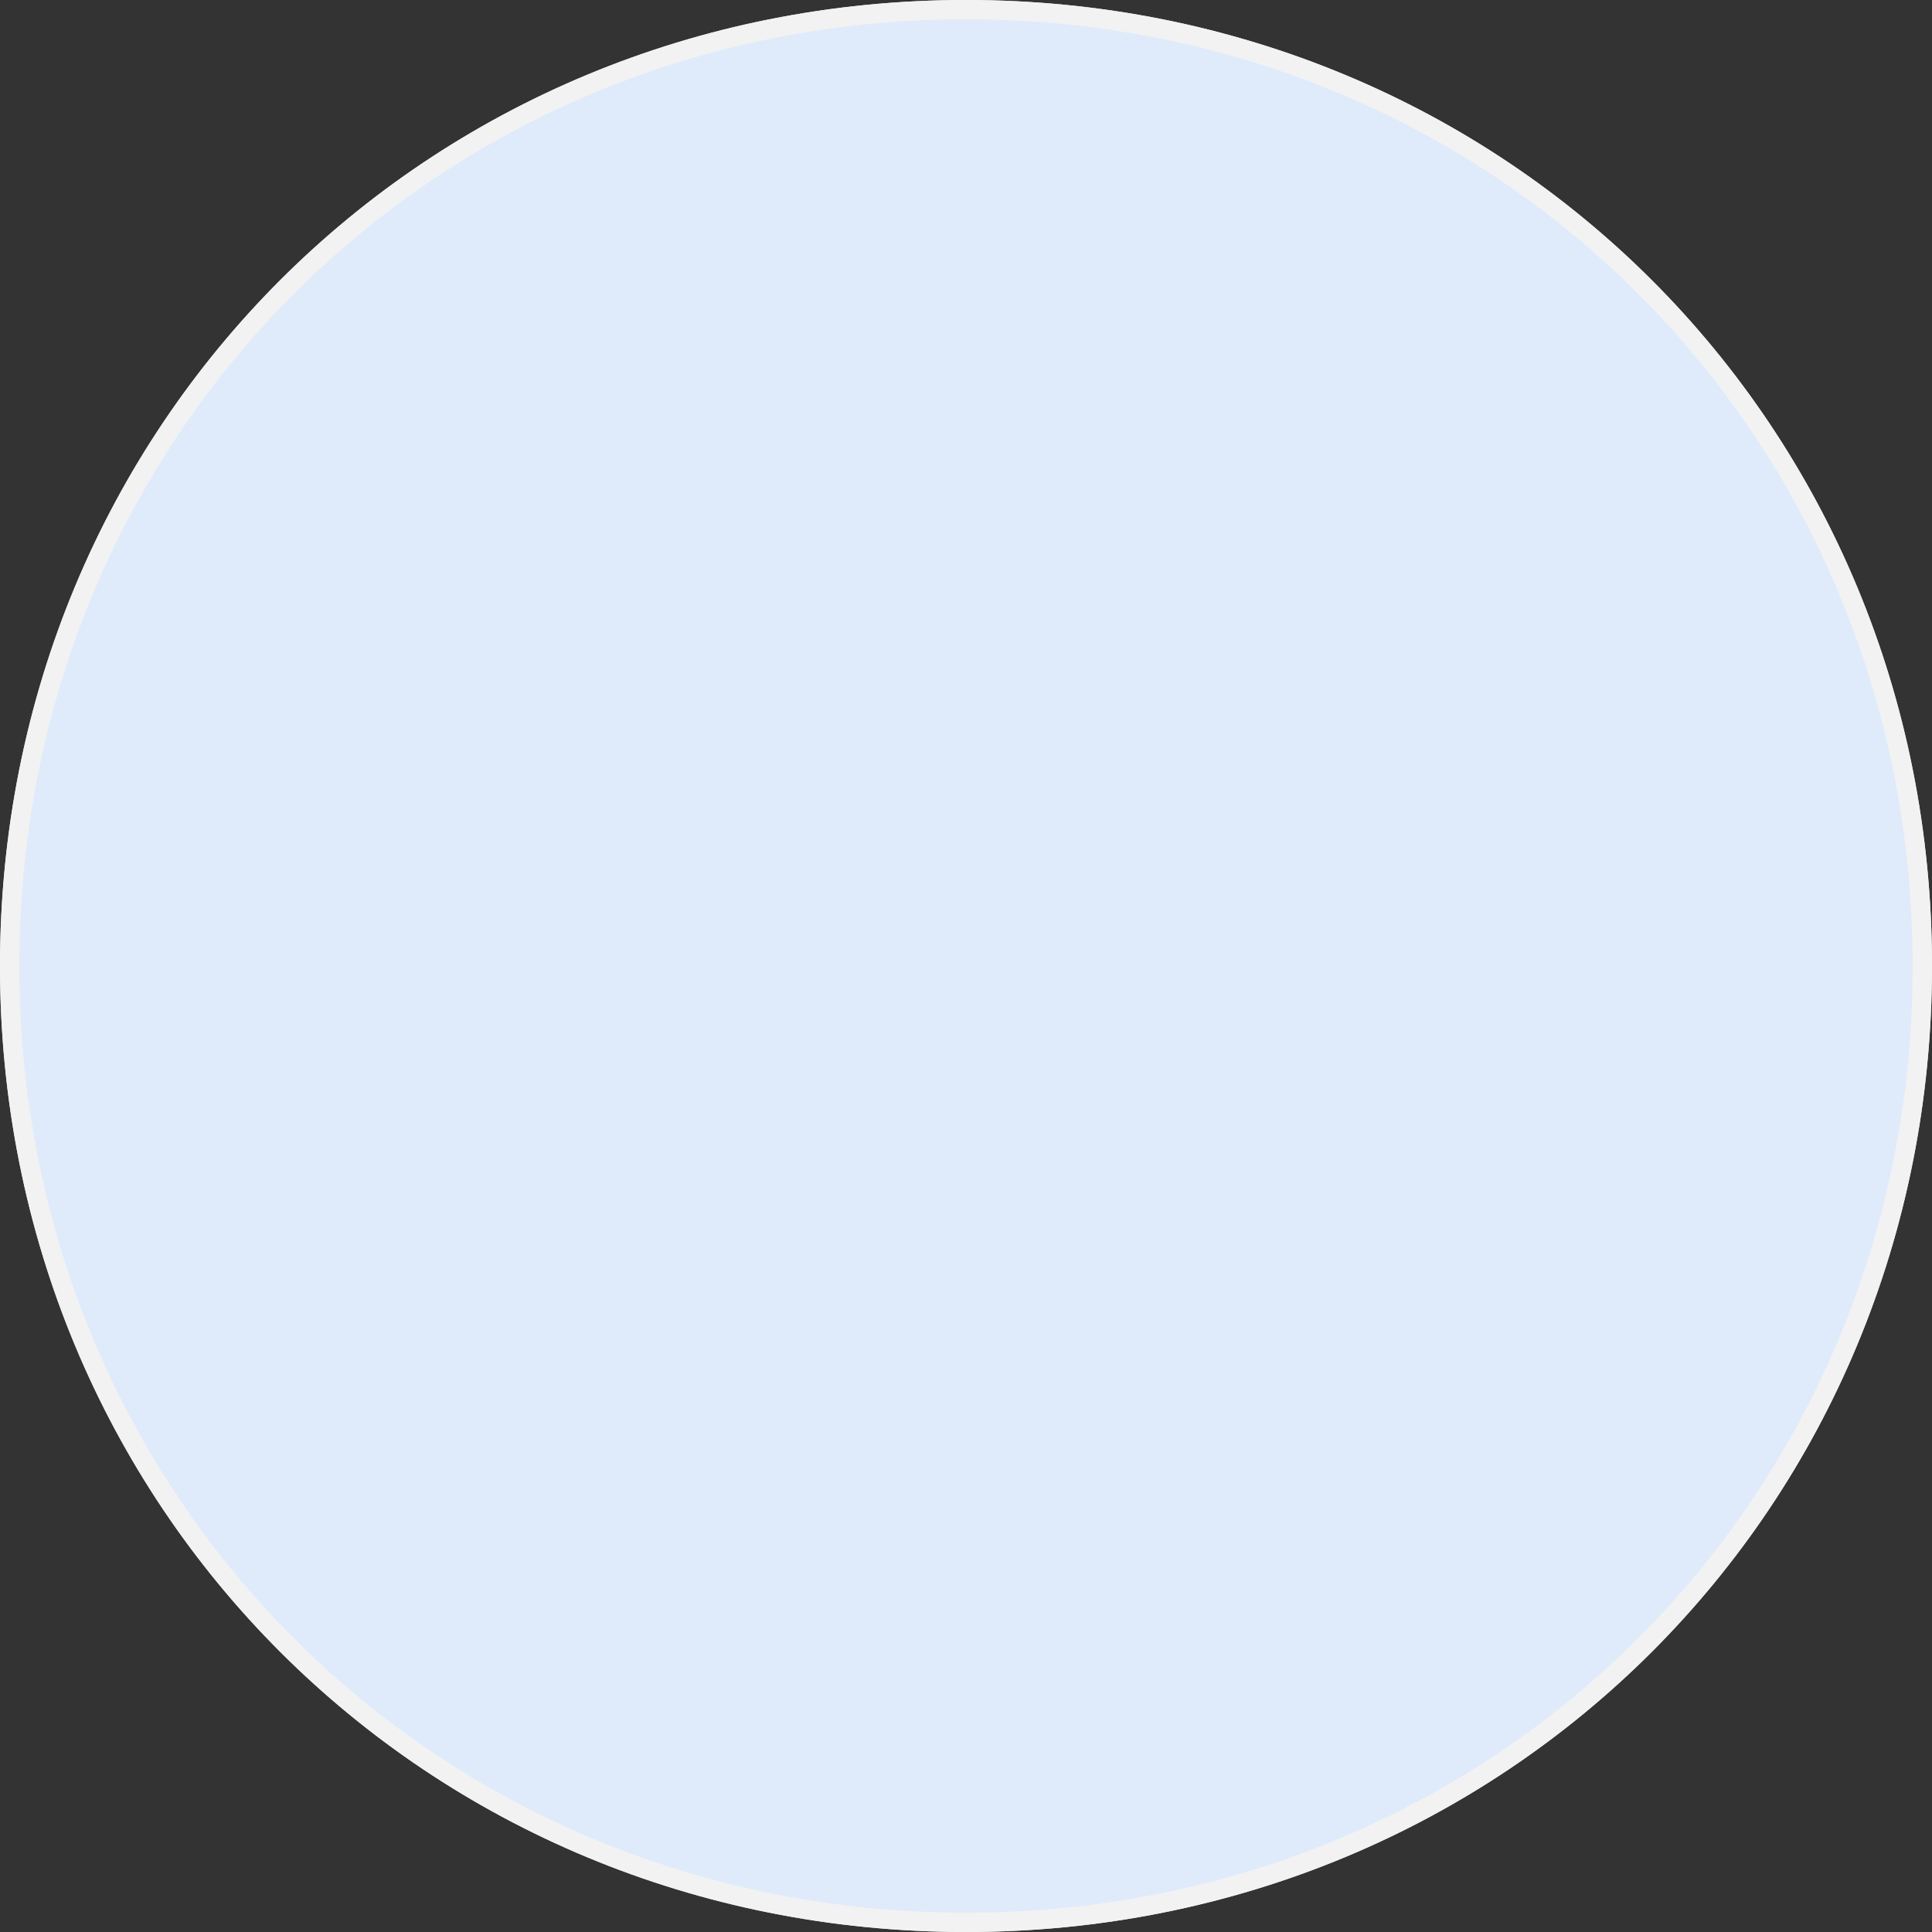﻿<?xml version="1.0" encoding="utf-8"?>
<svg version="1.1" xmlns:xlink="http://www.w3.org/1999/xlink" width="100px" height="100px" xmlns="http://www.w3.org/2000/svg">
  <rect width="100%" height="100%" fill="#333333" stroke="none"/>
  <g>
    <path d="M 50 0  C 78 0  100 22  100 50  C 100 78  78 100  50 100  C 22 100  0 78  0 50  C 0 22  22 0  50 0  Z " fill-rule="nonzero" fill="#dfebfb" stroke="none" />
    <path d="M 50 0.5  C 77.72 0.5  99.5 22.28  99.5 50  C 99.5 77.72  77.72 99.5  50 99.5  C 22.28 99.5  0.5 77.72  0.5 50  C 0.5 22.28  22.28 0.5  50 0.5  Z " stroke-width="1" stroke="#f2f2f2" fill="none" />
  </g>
</svg>